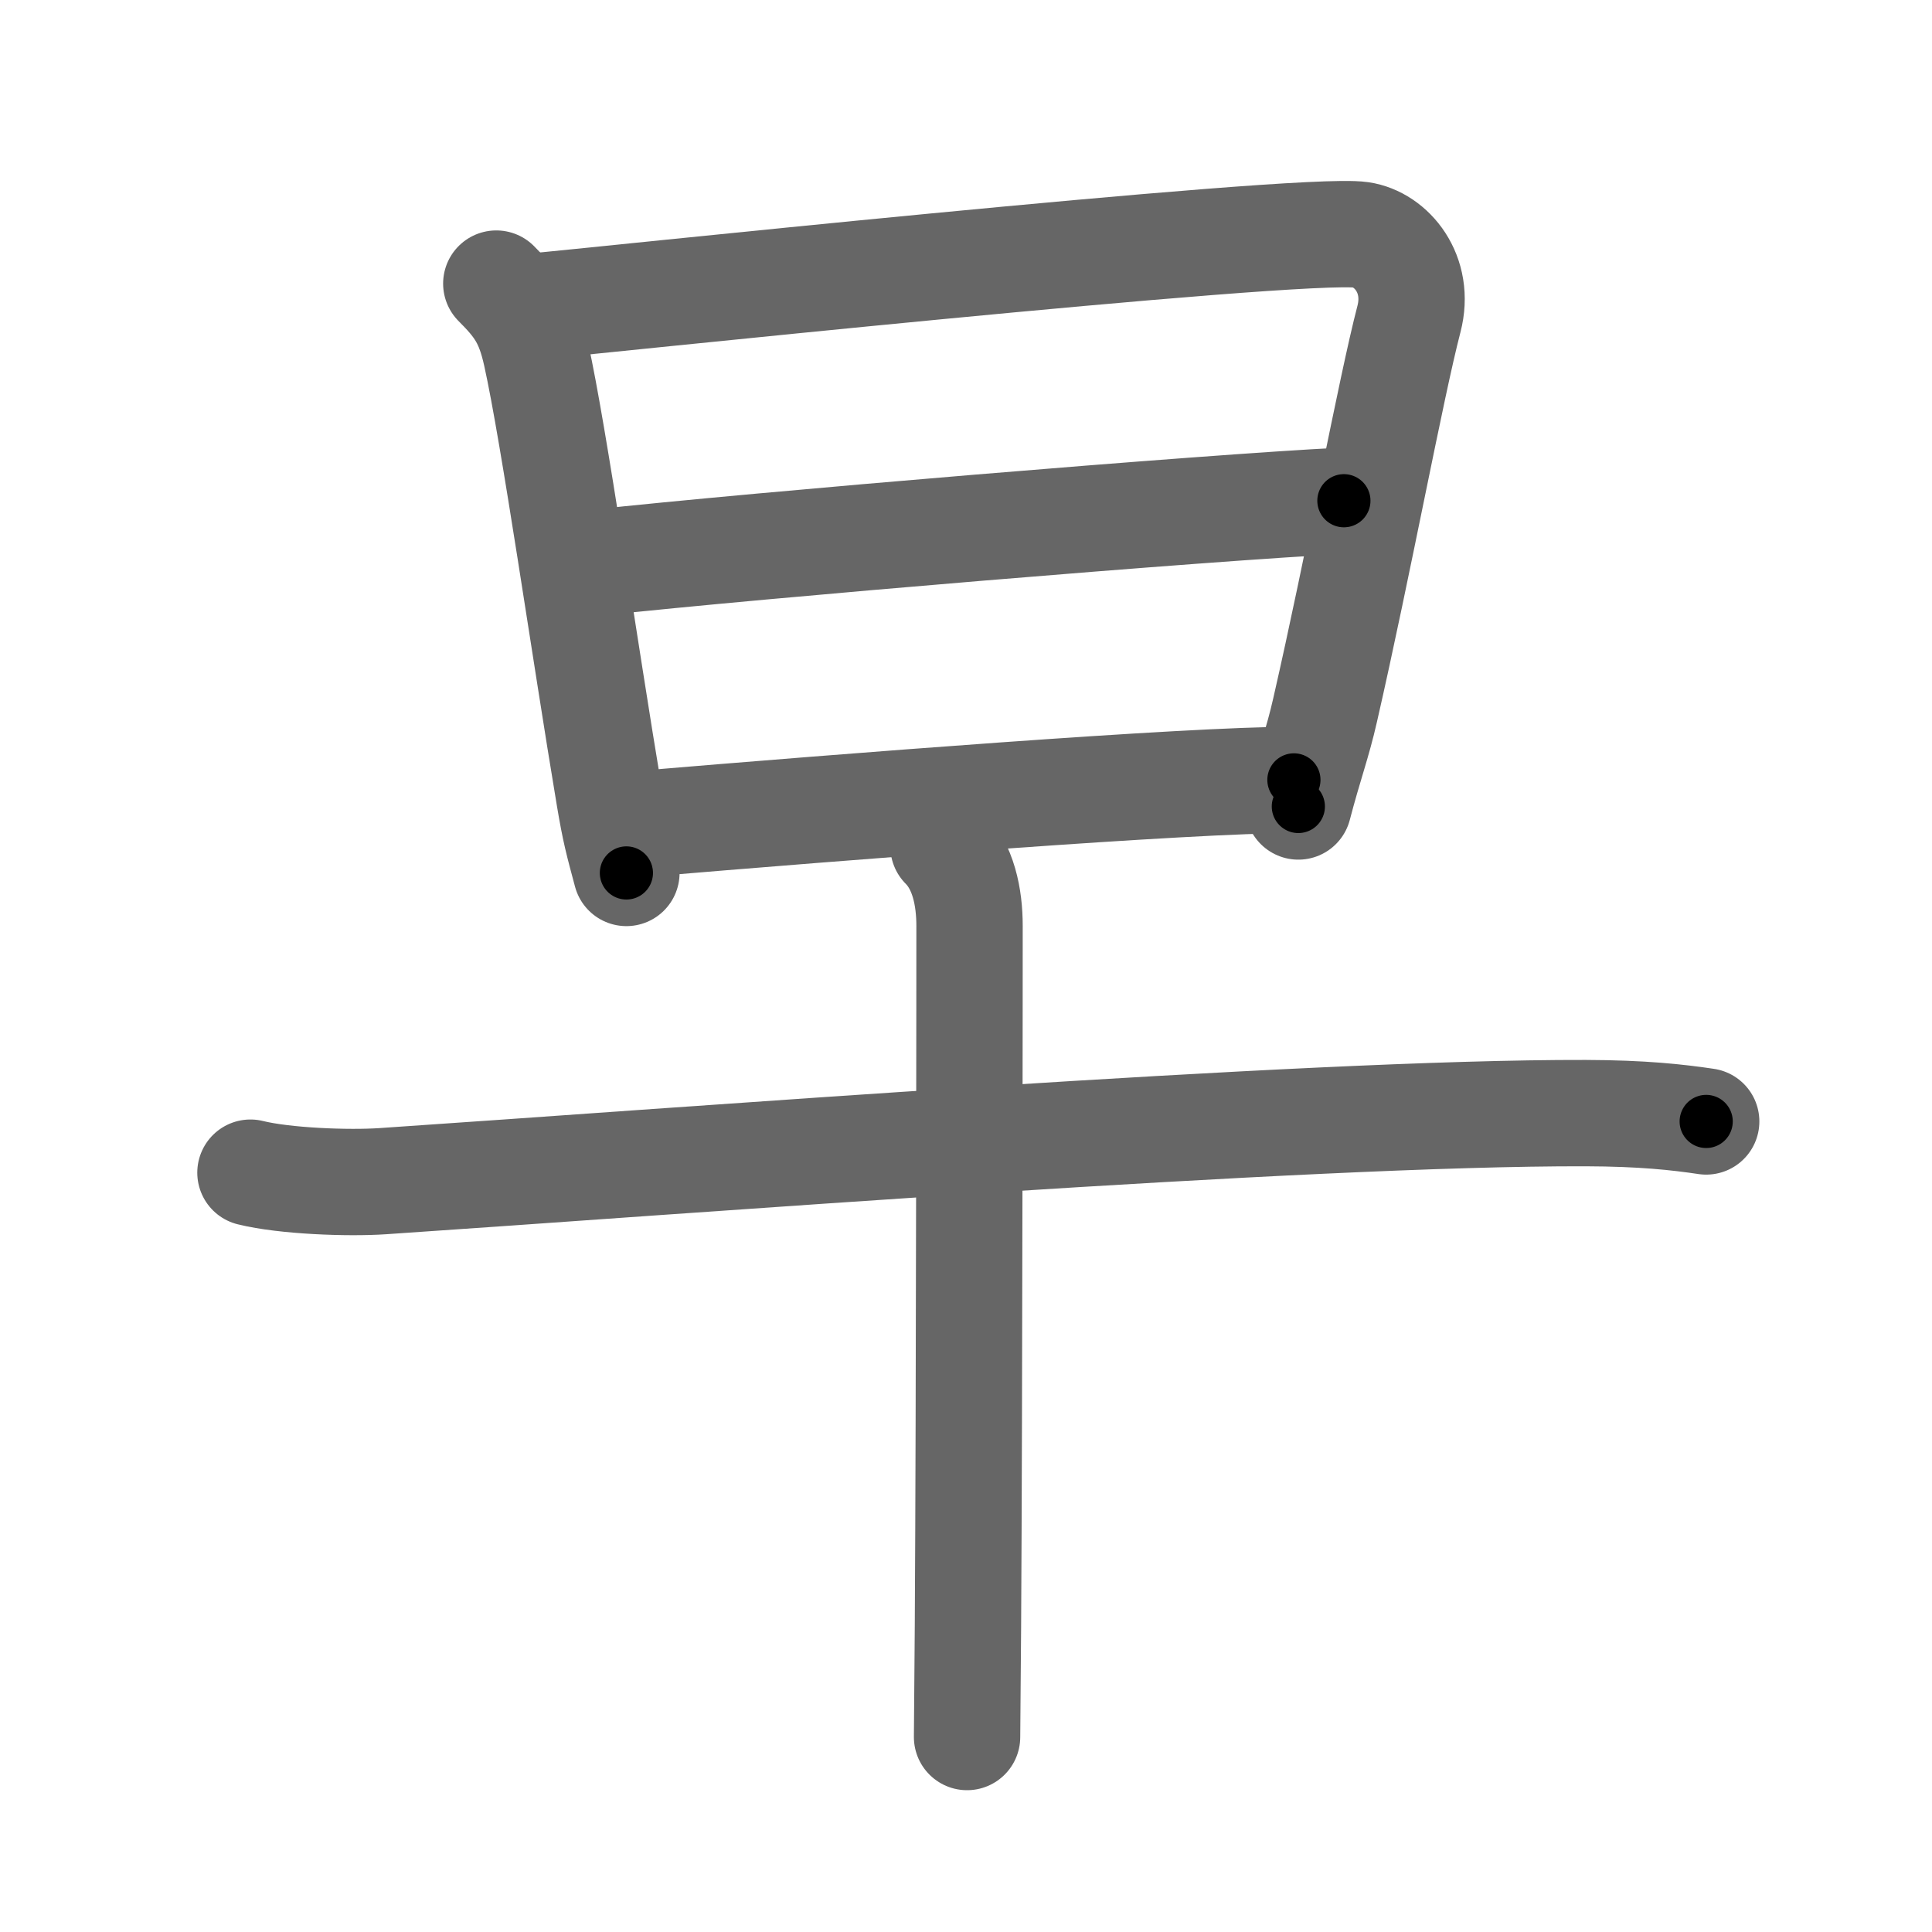 <svg xmlns="http://www.w3.org/2000/svg" width="109" height="109" viewBox="0 0 109 109" id="65e9"><g fill="none" stroke="#666" stroke-width="6" stroke-linecap="round" stroke-linejoin="round"><g><g><path d="M28,16c1.25,1.25,1.82,2.05,2.25,4c1,4.5,2.75,16.75,4.13,24.98c0.32,1.91,0.49,2.52,0.96,4.27" /><path d="M30.51,17.25c0.94-0.05,42.78-4.51,46.27-4c1.72,0.25,3.37,2.22,2.71,4.75c-1.01,3.87-2.86,13.89-4.73,22.06c-0.42,1.86-0.89,3.07-1.51,5.44" /><path d="M33.61,31.75c9.14-1,34.52-3.12,42.21-3.5" /><path d="M36.01,46.5C47.88,45.5,67,44,73,44" /></g><g><path d="M14.13,66.16c1.94,0.48,5.52,0.61,7.46,0.48c16.82-1.13,52.04-3.88,67.86-3.84c3.24,0.01,5.19,0.23,6.81,0.47" /><path d="M53.23,47.75c1.13,1.13,1.47,2.88,1.47,4.49c0,0.91-0.01,26.62-0.09,39.51c-0.02,2.81-0.04,5.02-0.05,6.25" /></g></g></g><g fill="none" stroke="#000" stroke-width="3" stroke-linecap="round" stroke-linejoin="round"><path d="M28,16c1.25,1.25,1.82,2.05,2.25,4c1,4.5,2.75,16.75,4.13,24.98c0.32,1.91,0.49,2.52,0.96,4.27" stroke-dasharray="34.375" stroke-dashoffset="34.375"><animate attributeName="stroke-dashoffset" values="34.375;34.375;0" dur="0.344s" fill="freeze" begin="0s;65e9.click" /></path><path d="M30.51,17.25c0.94-0.05,42.78-4.51,46.27-4c1.72,0.25,3.37,2.22,2.71,4.75c-1.01,3.87-2.86,13.89-4.73,22.06c-0.42,1.86-0.89,3.07-1.51,5.44" stroke-dasharray="80.823" stroke-dashoffset="80.823"><animate attributeName="stroke-dashoffset" values="80.823" fill="freeze" begin="65e9.click" /><animate attributeName="stroke-dashoffset" values="80.823;80.823;0" keyTimes="0;0.361;1" dur="0.952s" fill="freeze" begin="0s;65e9.click" /></path><path d="M33.61,31.75c9.14-1,34.52-3.12,42.21-3.5" stroke-dasharray="42.359" stroke-dashoffset="42.359"><animate attributeName="stroke-dashoffset" values="42.359" fill="freeze" begin="65e9.click" /><animate attributeName="stroke-dashoffset" values="42.359;42.359;0" keyTimes="0;0.692;1" dur="1.376s" fill="freeze" begin="0s;65e9.click" /></path><path d="M36.01,46.5C47.88,45.5,67,44,73,44" stroke-dasharray="37.081" stroke-dashoffset="37.081"><animate attributeName="stroke-dashoffset" values="37.081" fill="freeze" begin="65e9.click" /><animate attributeName="stroke-dashoffset" values="37.081;37.081;0" keyTimes="0;0.788;1" dur="1.747s" fill="freeze" begin="0s;65e9.click" /></path><path d="M14.13,66.16c1.94,0.48,5.52,0.61,7.46,0.48c16.82-1.13,52.04-3.88,67.86-3.84c3.24,0.01,5.19,0.23,6.81,0.47" stroke-dasharray="82.308" stroke-dashoffset="82.308"><animate attributeName="stroke-dashoffset" values="82.308" fill="freeze" begin="65e9.click" /><animate attributeName="stroke-dashoffset" values="82.308;82.308;0" keyTimes="0;0.738;1" dur="2.366s" fill="freeze" begin="0s;65e9.click" /></path><path d="M53.23,47.75c1.13,1.13,1.47,2.88,1.47,4.49c0,0.91-0.01,26.62-0.09,39.51c-0.02,2.81-0.04,5.02-0.05,6.25" stroke-dasharray="50.608" stroke-dashoffset="50.608"><animate attributeName="stroke-dashoffset" values="50.608" fill="freeze" begin="65e9.click" /><animate attributeName="stroke-dashoffset" values="50.608;50.608;0" keyTimes="0;0.824;1" dur="2.872s" fill="freeze" begin="0s;65e9.click" /></path></g></svg>